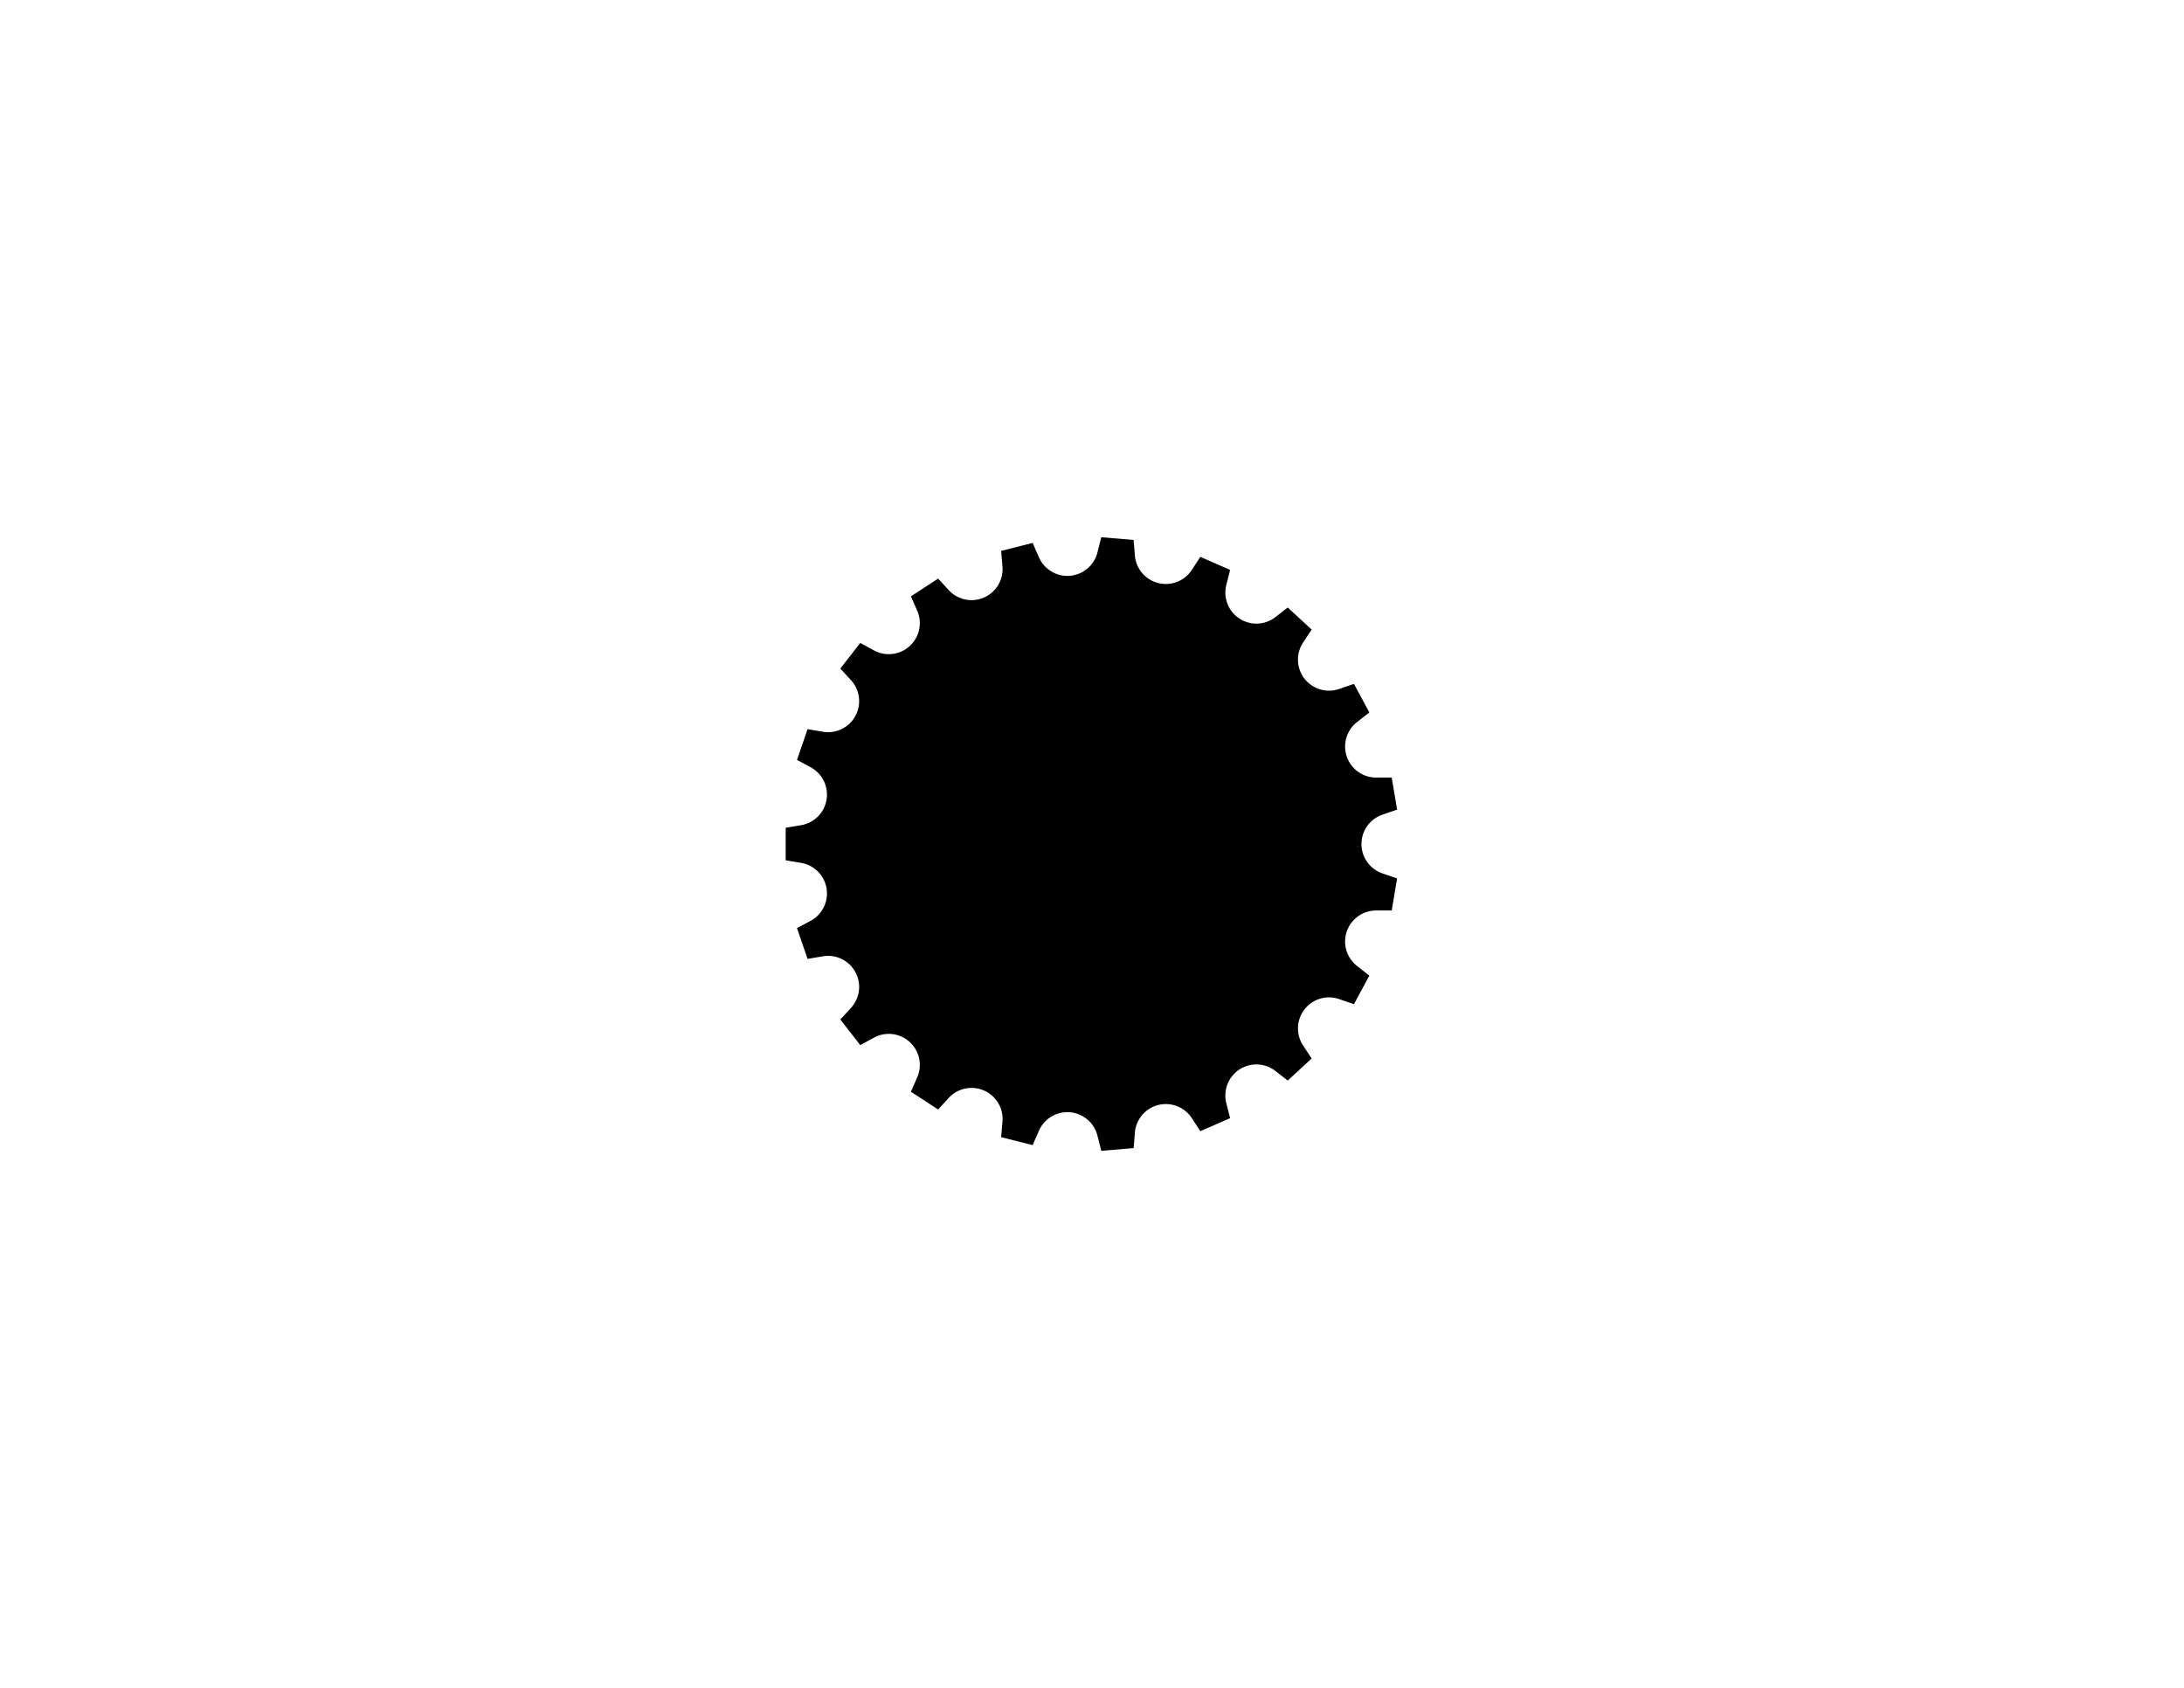 <?xml version="1.0" encoding="UTF-8"?>

<!DOCTYPE svg PUBLIC "-//W3C//DTD SVG 1.1//EN" "http://www.w3.org/Graphics/SVG/1.1/DTD/svg11.dtd">

<svg xmlns="http://www.w3.org/2000/svg" version="1.1" width="1056" height="816" viewBox="0 0 1056 816">

<rect width="1056" height="816" style="fill:rgb(255,255,255);stroke-width:0" />

	<g transform="scale(3.78,-3.78) translate(139.7,-107.95)">

		<path d="M38.32,-8.5 L39.01,-4.4 L37.12,-3.75 A 3.969 3.969 0 0 0 37.12,3.75 L39.01,4.4 L38.32,8.5 L36.32,8.5 A 3.969 3.969 0 0 0 33.89,15.6 L35.46,16.83 L33.49,20.48 L31.59,19.83 A 3.969 3.969 0 0 0 26.98,25.76 L28.08,27.43 L25.02,30.25 L23.44,29.02 A 3.969 3.969 0 0 0 17.16,33.12 L17.65,35.06 L13.84,36.73 L12.75,35.06 A 3.969 3.969 0 0 0 5.47,36.9 L5.31,38.89 L1.17,39.24 L0.68,37.3 A 3.969 3.969 0 0 0 -6.81,36.68 L-7.61,38.51 L-11.64,37.49 L-11.47,35.5 A 3.969 3.969 0 0 0 -18.35,32.48 L-19.7,33.95 L-23.18,31.68 L-22.38,29.85 A 3.969 3.969 0 0 0 -27.9,24.76 L-29.66,25.72 L-32.21,22.44 L-30.86,20.97 A 3.969 3.969 0 0 0 -34.43,14.36 L-36.4,14.69 L-37.75,10.76 L-35.99,9.81 A 3.969 3.969 0 0 0 -37.23,2.41 L-39.2,2.08 L-39.2,-2.08 L-37.23,-2.41 A 3.969 3.969 0 0 0 -35.99,-9.81 L-37.75,-10.76 L-36.4,-14.69 L-34.43,-14.36 A 3.969 3.969 0 0 0 -30.86,-20.97 L-32.21,-22.44 L-29.66,-25.72 L-27.9,-24.76 A 3.969 3.969 0 0 0 -22.38,-29.85 L-23.18,-31.68 L-19.7,-33.95 L-18.35,-32.48 A 3.969 3.969 0 0 0 -11.47,-35.5 L-11.64,-37.49 L-7.61,-38.51 L-6.81,-36.68 A 3.969 3.969 0 0 0 0.68,-37.3 L1.17,-39.24 L5.31,-38.89 L5.47,-36.9 A 3.969 3.969 0 0 0 12.75,-35.06 L13.84,-36.73 L17.65,-35.06 L17.16,-33.12 A 3.969 3.969 0 0 0 23.44,-29.02 L25.02,-30.25 L28.08,-27.43 L26.98,-25.76 A 3.969 3.969 0 0 0 31.59,-19.83 L33.49,-20.48 L35.46,-16.83 L33.89,-15.6 A 3.969 3.969 0 0 0 36.32,-8.5 L38.32,-8.5 Z" style="fill:#000;fill-opacity:1.0;stroke:#f00;stroke-width:0" /> <!--  -->

	</g>

</svg>
